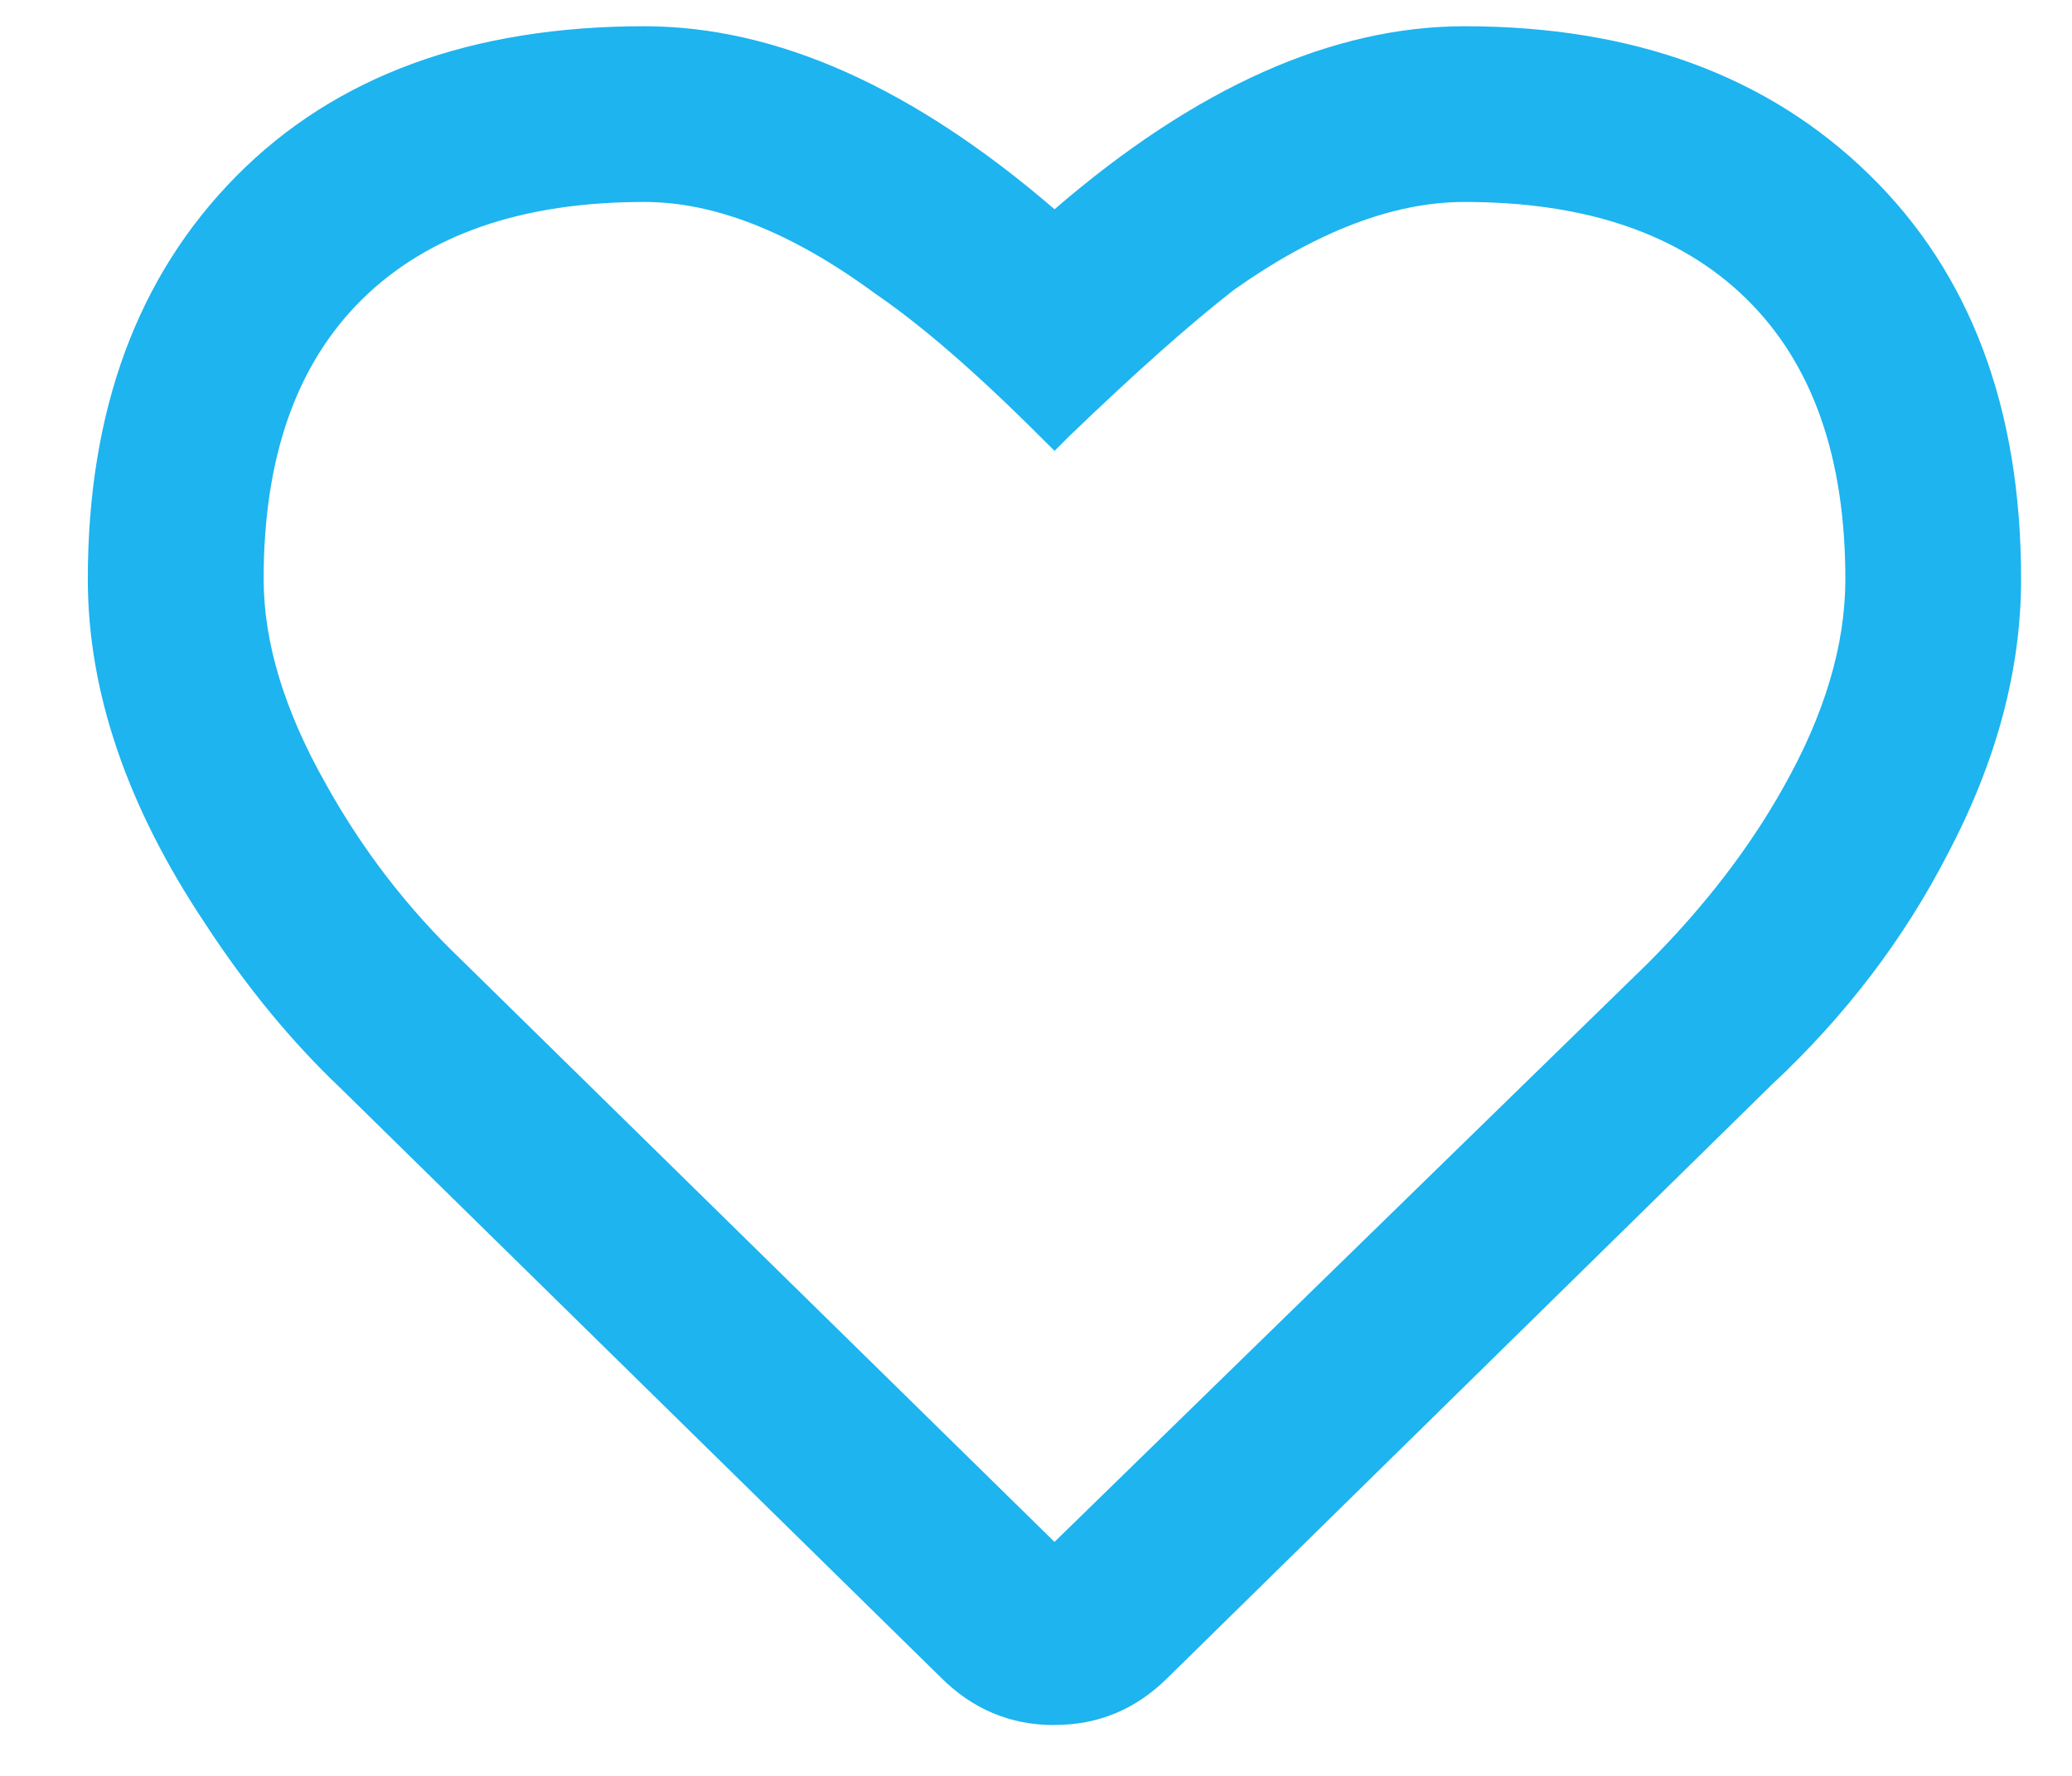 <svg xmlns="http://www.w3.org/2000/svg" width="21" height="18" viewBox="0 0 21 18">
    <g fill="none" fill-rule="evenodd">
        <g fill="#1DB4EF" fill-rule="nonzero">
            <g>
                <path d="M10.688 17.484c.445 0 .828-.16 1.15-.482l6.123-6.012c.742-.692 1.336-1.472 1.781-2.338.495-.94.742-1.867.742-2.783 0-1.732-.513-3.098-1.54-4.1C17.918.767 16.551.266 14.844.266c-1.336 0-2.722.618-4.156 1.855C9.252.884 7.867.266 6.53.266c-1.756 0-3.135.507-4.137 1.521C1.392 2.801.89 4.162.89 5.87c0 1.138.395 2.3 1.187 3.488.42.644.878 1.2 1.373 1.67l6.086 5.975c.322.322.705.482 1.15.482zm0-1.855l-6.012-5.9c-.544-.52-1.002-1.114-1.373-1.782-.42-.742-.631-1.435-.631-2.078 0-1.237.334-2.183 1.002-2.839.668-.655 1.62-.983 2.857-.983.718 0 1.497.31 2.338.928.47.321 1.027.804 1.67 1.447l.149.148.148-.148c.668-.643 1.225-1.138 1.67-1.484.841-.594 1.62-.891 2.338-.891 1.237 0 2.19.328 2.857.983.668.656 1.002 1.602 1.002 2.84 0 .667-.21 1.372-.63 2.114-.347.619-.805 1.213-1.374 1.782l-6.012 5.863z" transform="translate(-57, -51) translate(57, 51)"/>
            </g>
        </g>
    </g>
</svg>
